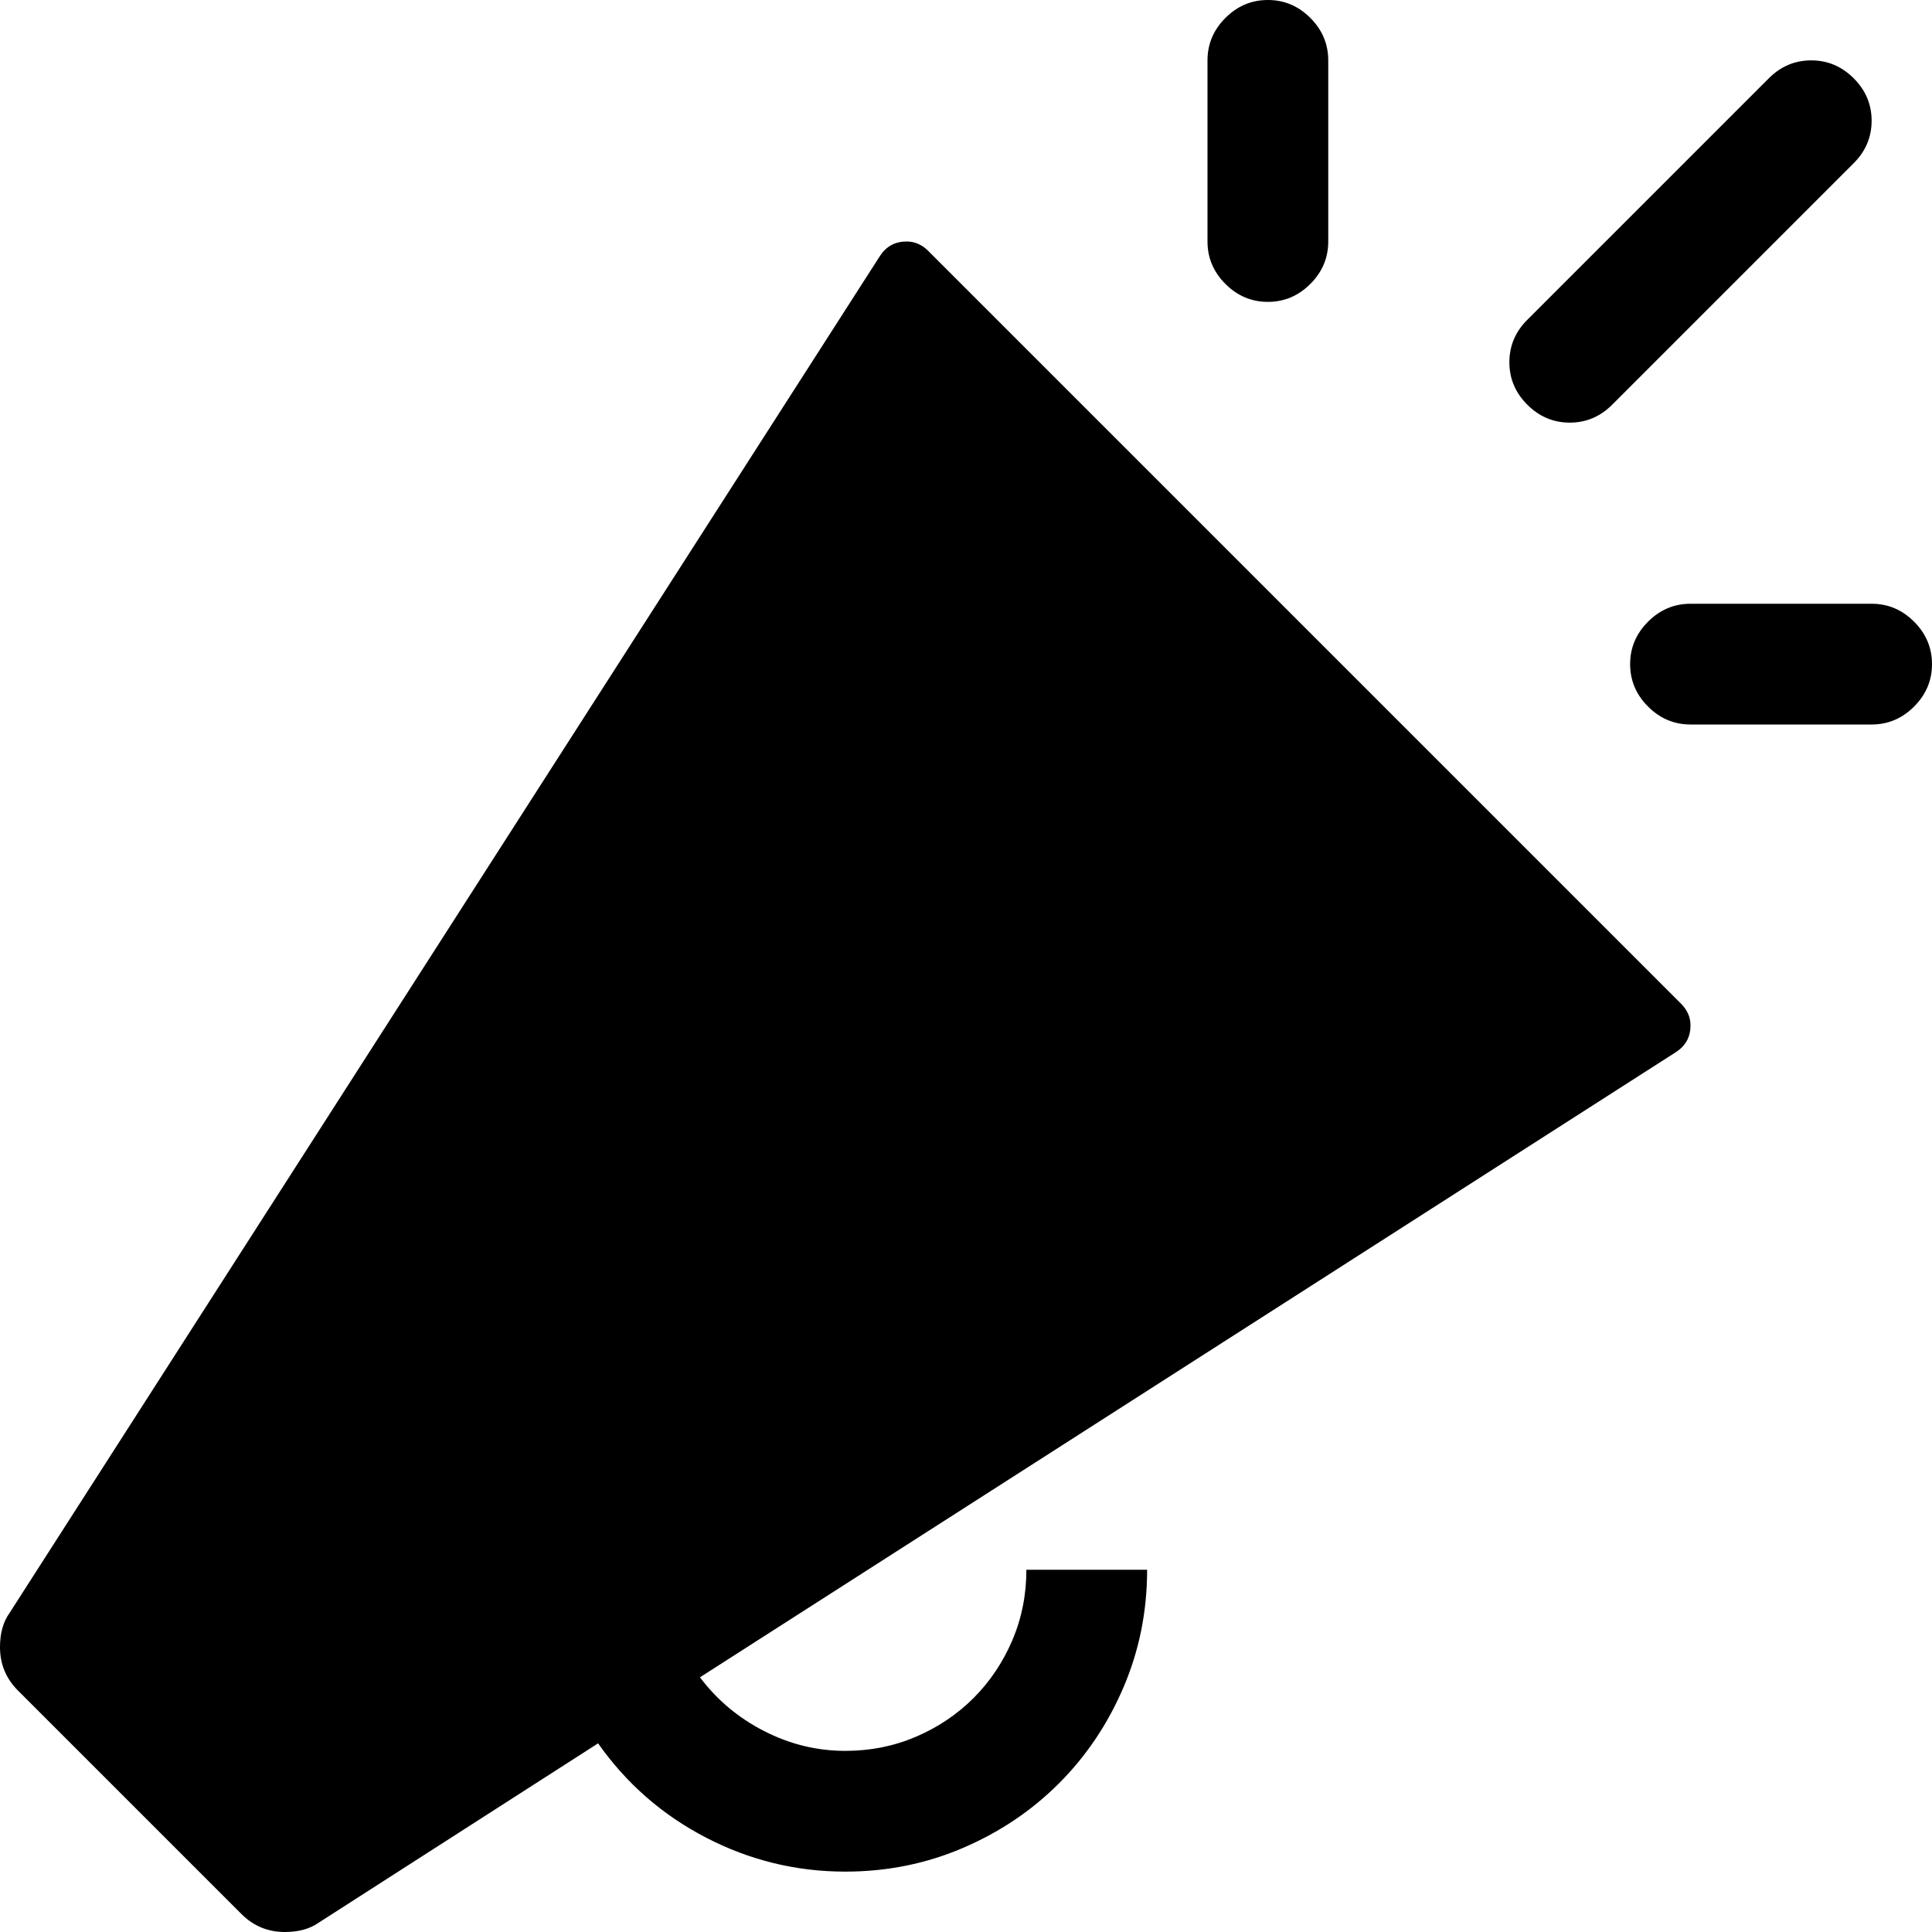 <svg xmlns="http://www.w3.org/2000/svg" viewBox="0 0 2048 2048" height="1em" width="1em">
  <path d="M961 256q13 0 23 10l798 798q10 10 10 23 0 18-15 28L742 1778q27 36 68 57t86 21q40 0 75-15t61-41 41-61 15-75h128q0 66-25 124.5t-68.5 102-102 68.5-124.5 25q-78 0-147.5-36T634 1848l-296 190q-14 10-36 10-27 0-46-19L19 1792q-19-19-19-46 0-22 10-36L933 271q10-15 28-15zm703 192q-26 0-45-19t-19-45 19-45l256-256q19-19 45-19t45 19 19 45-19 45l-256 256q-19 19-45 19zm320 192q26 0 45 19t19 45-19 45-45 19h-192q-26 0-45-19t-19-45 19-45 45-19h192zm-640-320q-26 0-45-19t-19-45V64q0-26 19-45t45-19 45 19 19 45v192q0 26-19 45t-45 19z"/>
</svg>
